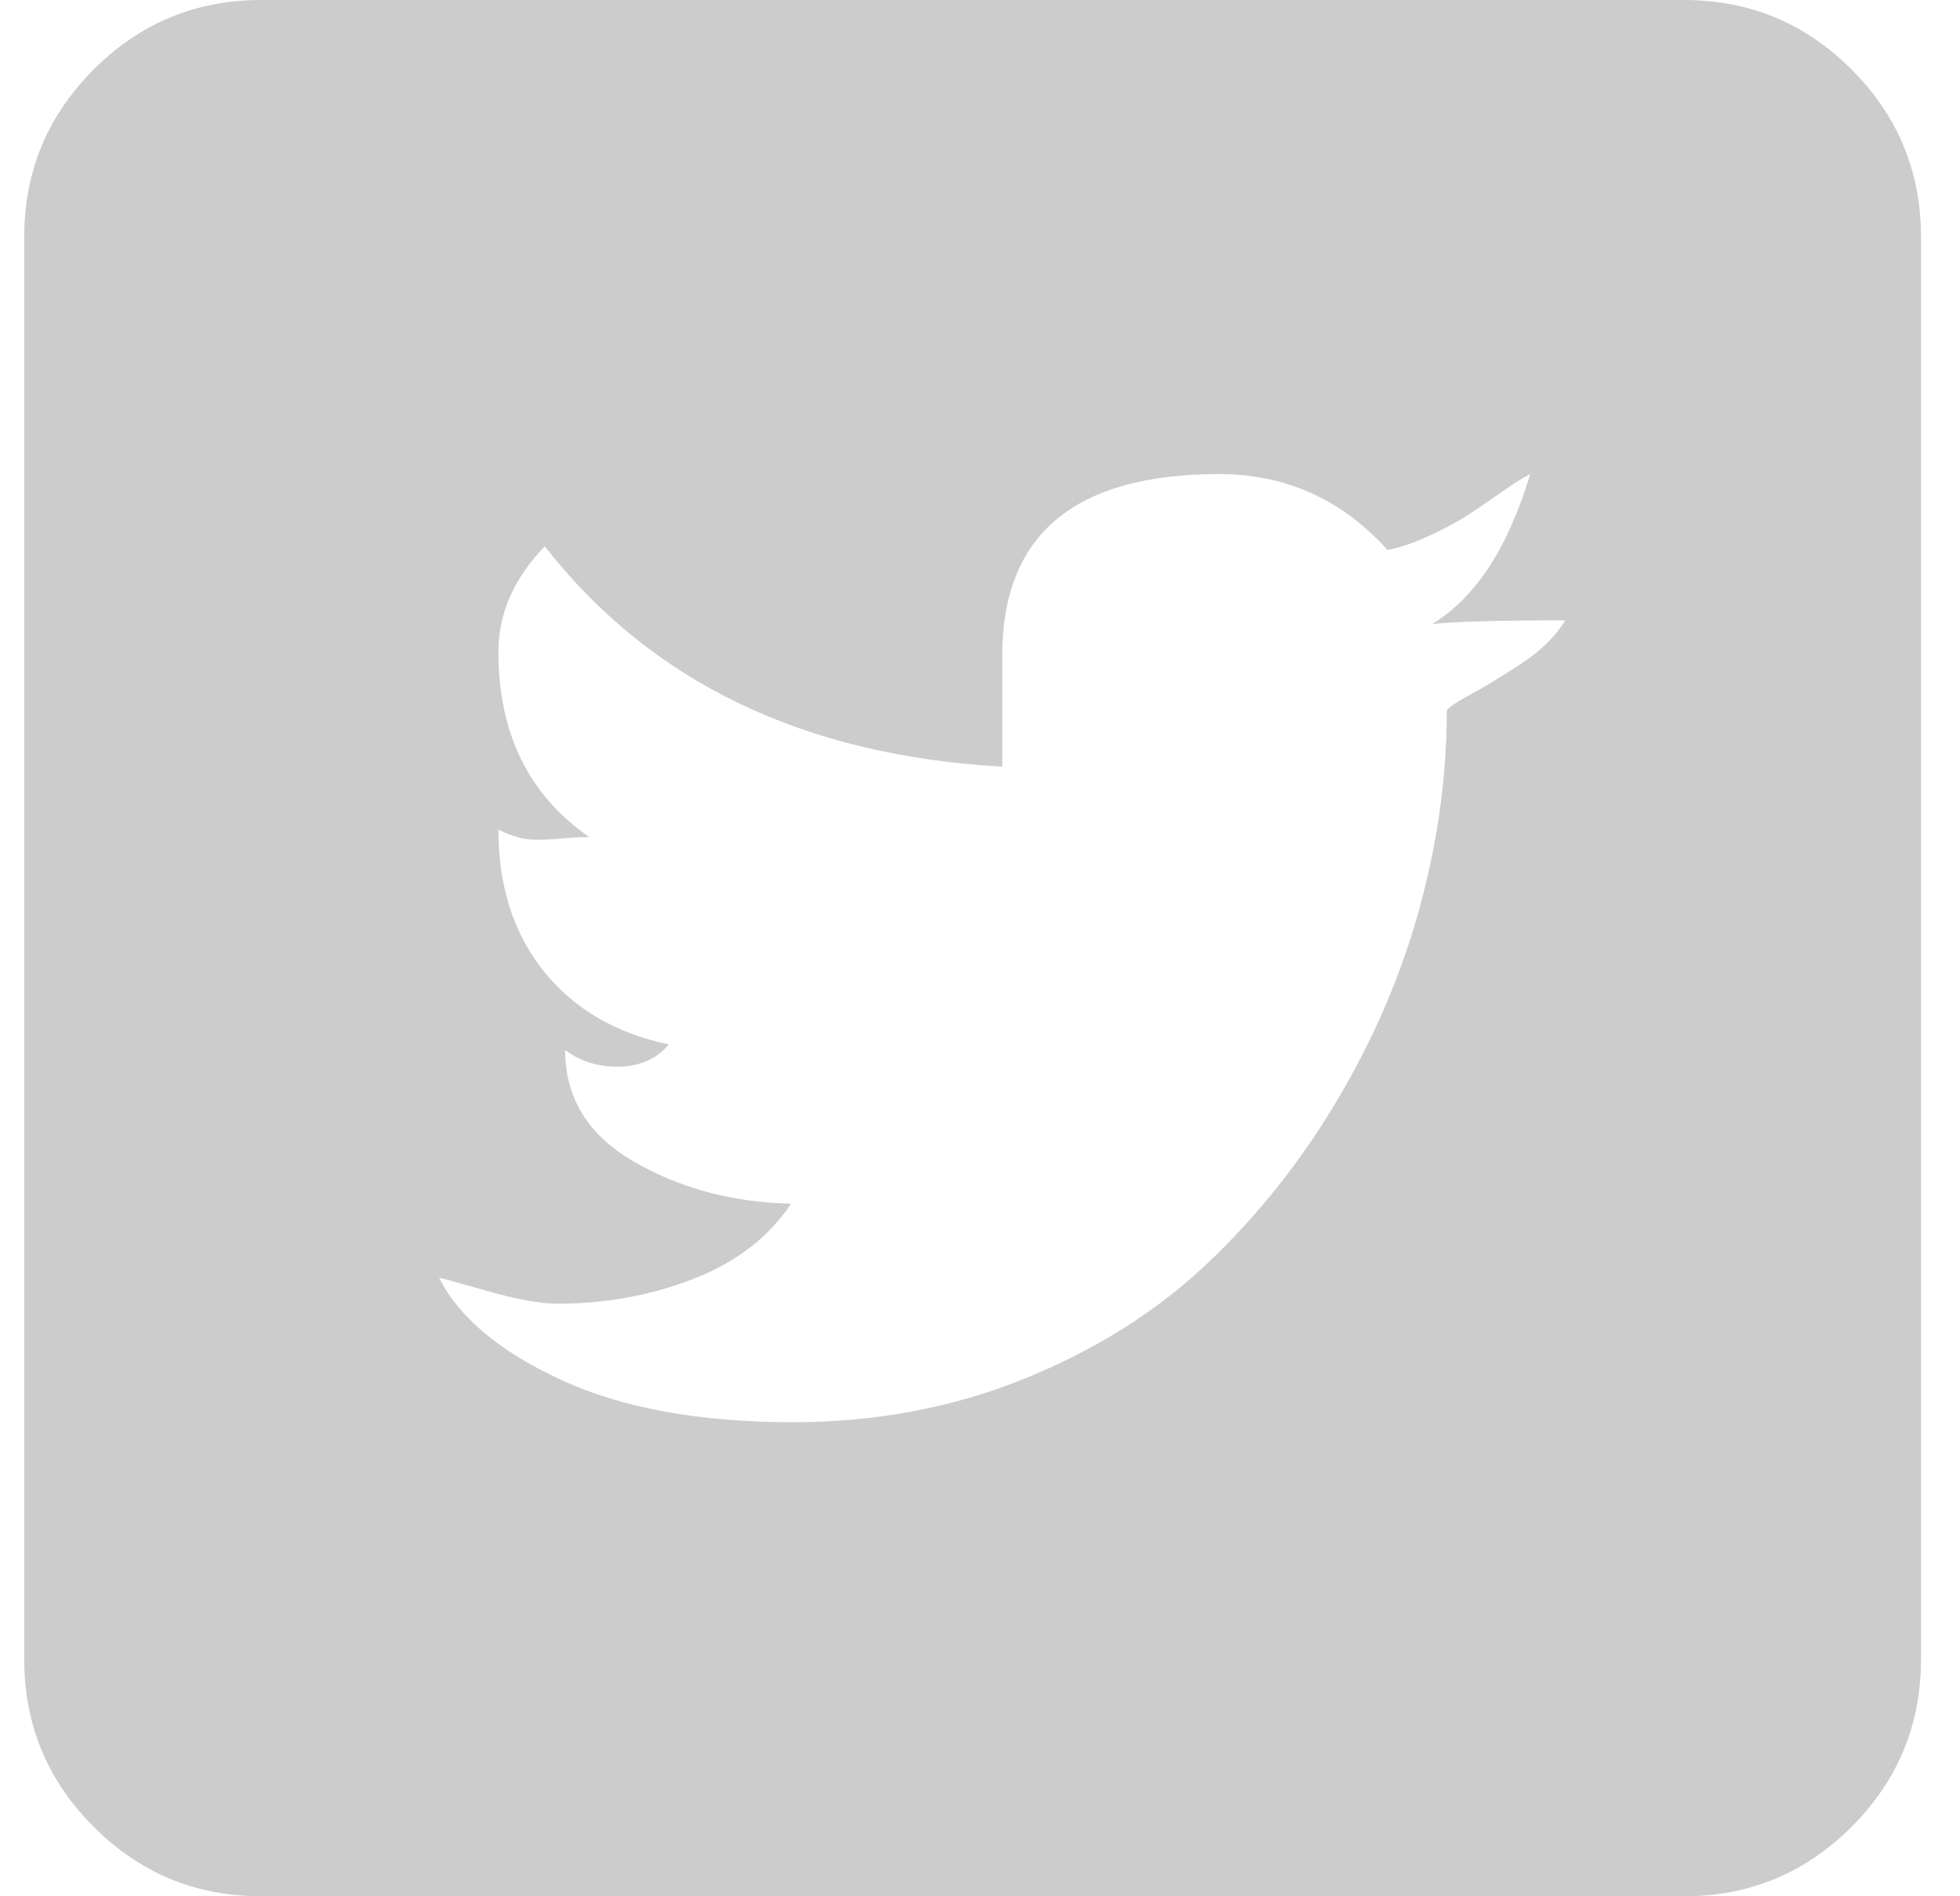 <svg width="31" height="30" viewBox="0 0 31 30" fill="none" xmlns="http://www.w3.org/2000/svg">
<path d="M26.633 30H4.133C3.098 30 2.214 29.634 1.482 28.901C0.75 28.169 0.383 27.285 0.383 26.25V3.75C0.383 2.715 0.75 1.831 1.482 1.099C2.214 0.366 3.098 0 4.133 0H26.633C27.669 0 28.552 0.366 29.285 1.099C30.017 1.831 30.383 2.715 30.383 3.75V26.25C30.383 27.285 30.017 28.169 29.285 28.901C28.552 29.634 27.669 30 26.633 30ZM24.202 7.5C24.084 7.559 23.909 7.671 23.674 7.837C23.44 8.003 23.25 8.13 23.103 8.218C22.956 8.306 22.776 8.398 22.561 8.496C22.346 8.594 22.141 8.662 21.946 8.701C21.223 7.9 20.334 7.5 19.28 7.5C16.995 7.5 15.852 8.457 15.852 10.371V12.129C12.707 11.953 10.295 10.791 8.616 8.643C8.127 9.15 7.883 9.707 7.883 10.312C7.883 11.602 8.362 12.578 9.319 13.242C9.182 13.242 9.011 13.252 8.806 13.271C8.601 13.291 8.435 13.291 8.308 13.271C8.181 13.252 8.04 13.203 7.883 13.125C7.883 14.023 8.123 14.771 8.601 15.366C9.08 15.962 9.739 16.348 10.579 16.523C10.383 16.758 10.11 16.875 9.758 16.875C9.446 16.875 9.172 16.787 8.938 16.611C8.938 17.373 9.304 17.964 10.037 18.384C10.769 18.804 11.594 19.023 12.512 19.043C12.161 19.57 11.648 19.966 10.974 20.23C10.3 20.493 9.583 20.625 8.821 20.625C8.547 20.625 8.171 20.557 7.693 20.42C7.214 20.283 6.965 20.215 6.946 20.215C7.258 20.84 7.898 21.377 8.865 21.826C9.832 22.275 11.057 22.5 12.541 22.5C13.85 22.5 15.071 22.27 16.204 21.811C17.336 21.352 18.303 20.742 19.104 19.98C19.905 19.219 20.593 18.35 21.169 17.373C21.746 16.396 22.175 15.386 22.459 14.341C22.742 13.296 22.883 12.266 22.883 11.25C22.883 11.211 23 11.128 23.235 11.001C23.469 10.874 23.743 10.708 24.055 10.503C24.368 10.298 24.602 10.068 24.758 9.814C23.704 9.814 23 9.834 22.649 9.873C23.332 9.463 23.85 8.672 24.202 7.5Z" fill="#CCCCCC"/>
</svg>
